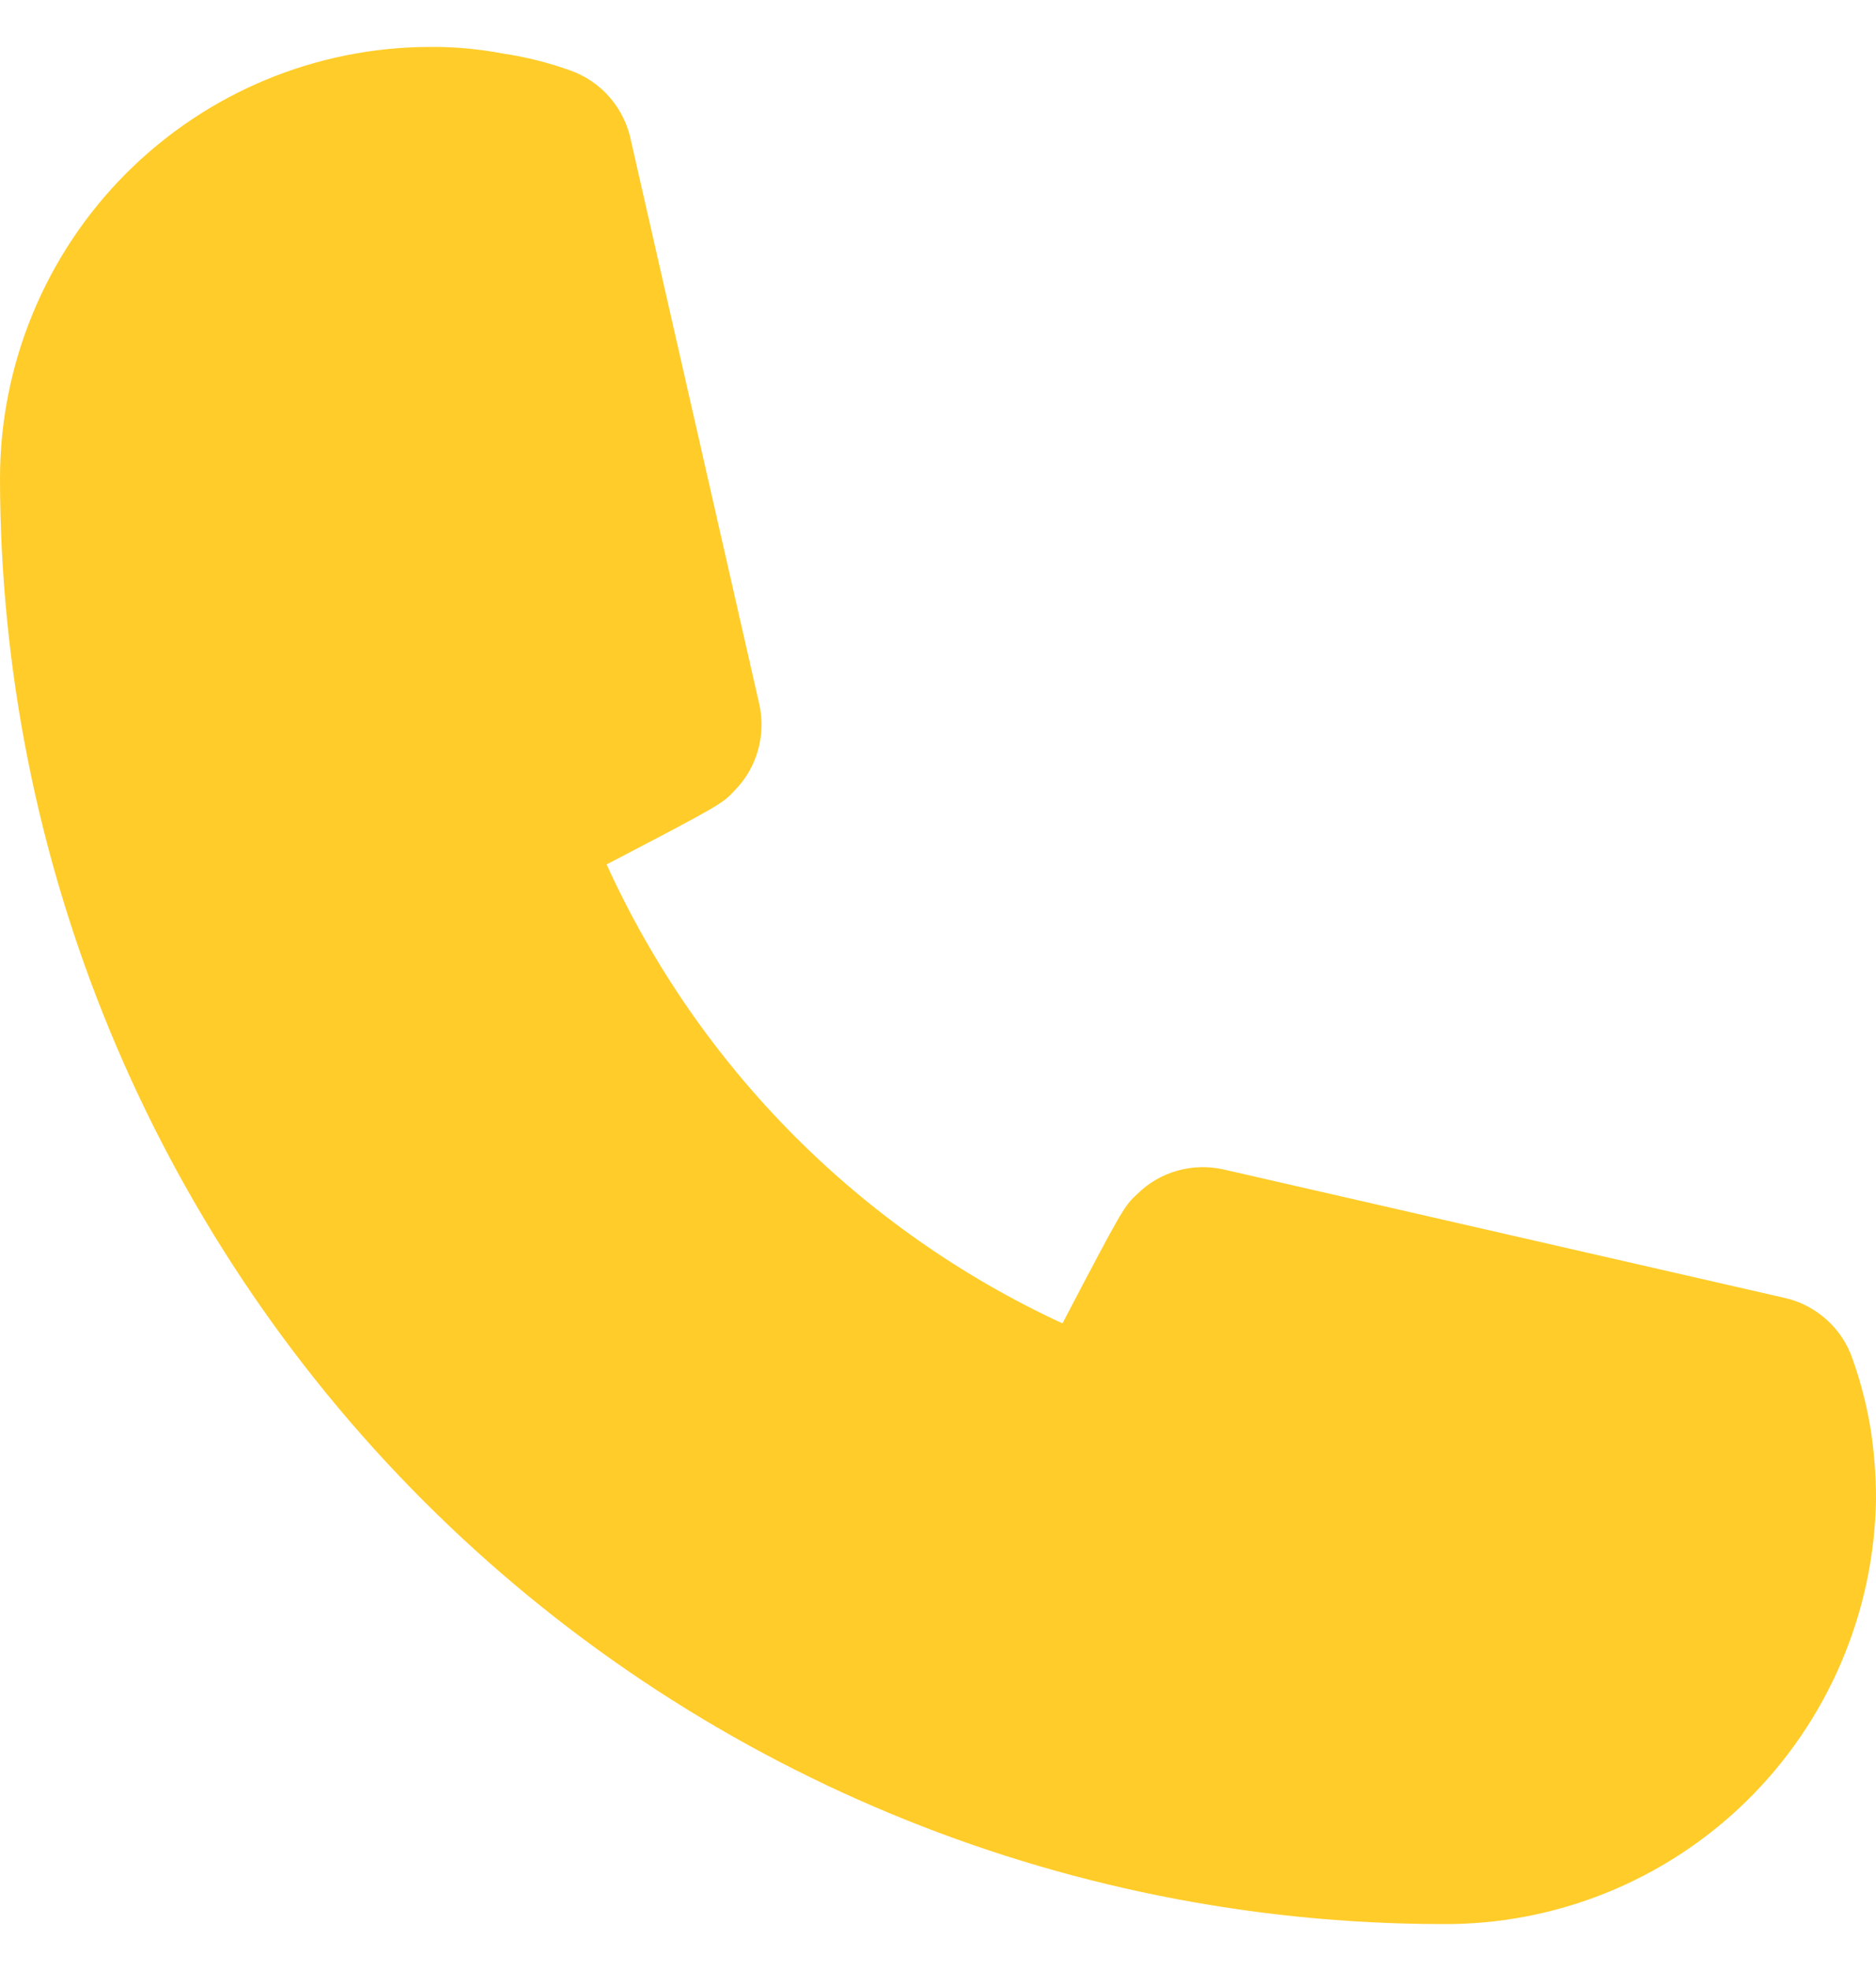 <svg width="20" height="21" viewBox="0 0 20 21" fill="none" xmlns="http://www.w3.org/2000/svg">
<path d="M15.369 20.5C11.295 20.494 7.389 18.87 4.507 15.983C1.626 13.097 0.005 9.183 0 5.1C0 3.88 0.484 2.71 1.345 1.847C2.206 0.985 3.373 0.5 4.591 0.5C4.849 0.498 5.106 0.522 5.359 0.57C5.604 0.606 5.845 0.667 6.078 0.75C6.242 0.808 6.388 0.907 6.502 1.039C6.615 1.17 6.693 1.329 6.727 1.5L8.094 7.5C8.131 7.663 8.126 7.832 8.081 7.993C8.036 8.154 7.951 8.301 7.834 8.42C7.705 8.56 7.695 8.57 6.467 9.21C7.45 11.371 9.175 13.106 11.327 14.1C11.976 12.86 11.986 12.85 12.126 12.72C12.245 12.603 12.391 12.518 12.552 12.473C12.712 12.428 12.881 12.423 13.044 12.46L19.032 13.83C19.197 13.868 19.349 13.948 19.475 14.062C19.601 14.175 19.696 14.319 19.75 14.48C19.835 14.717 19.898 14.961 19.94 15.21C19.98 15.461 20 15.715 20 15.97C19.982 17.185 19.484 18.343 18.617 19.192C17.749 20.04 16.582 20.511 15.369 20.5Z" fill="#FFCC29"/>
</svg>
